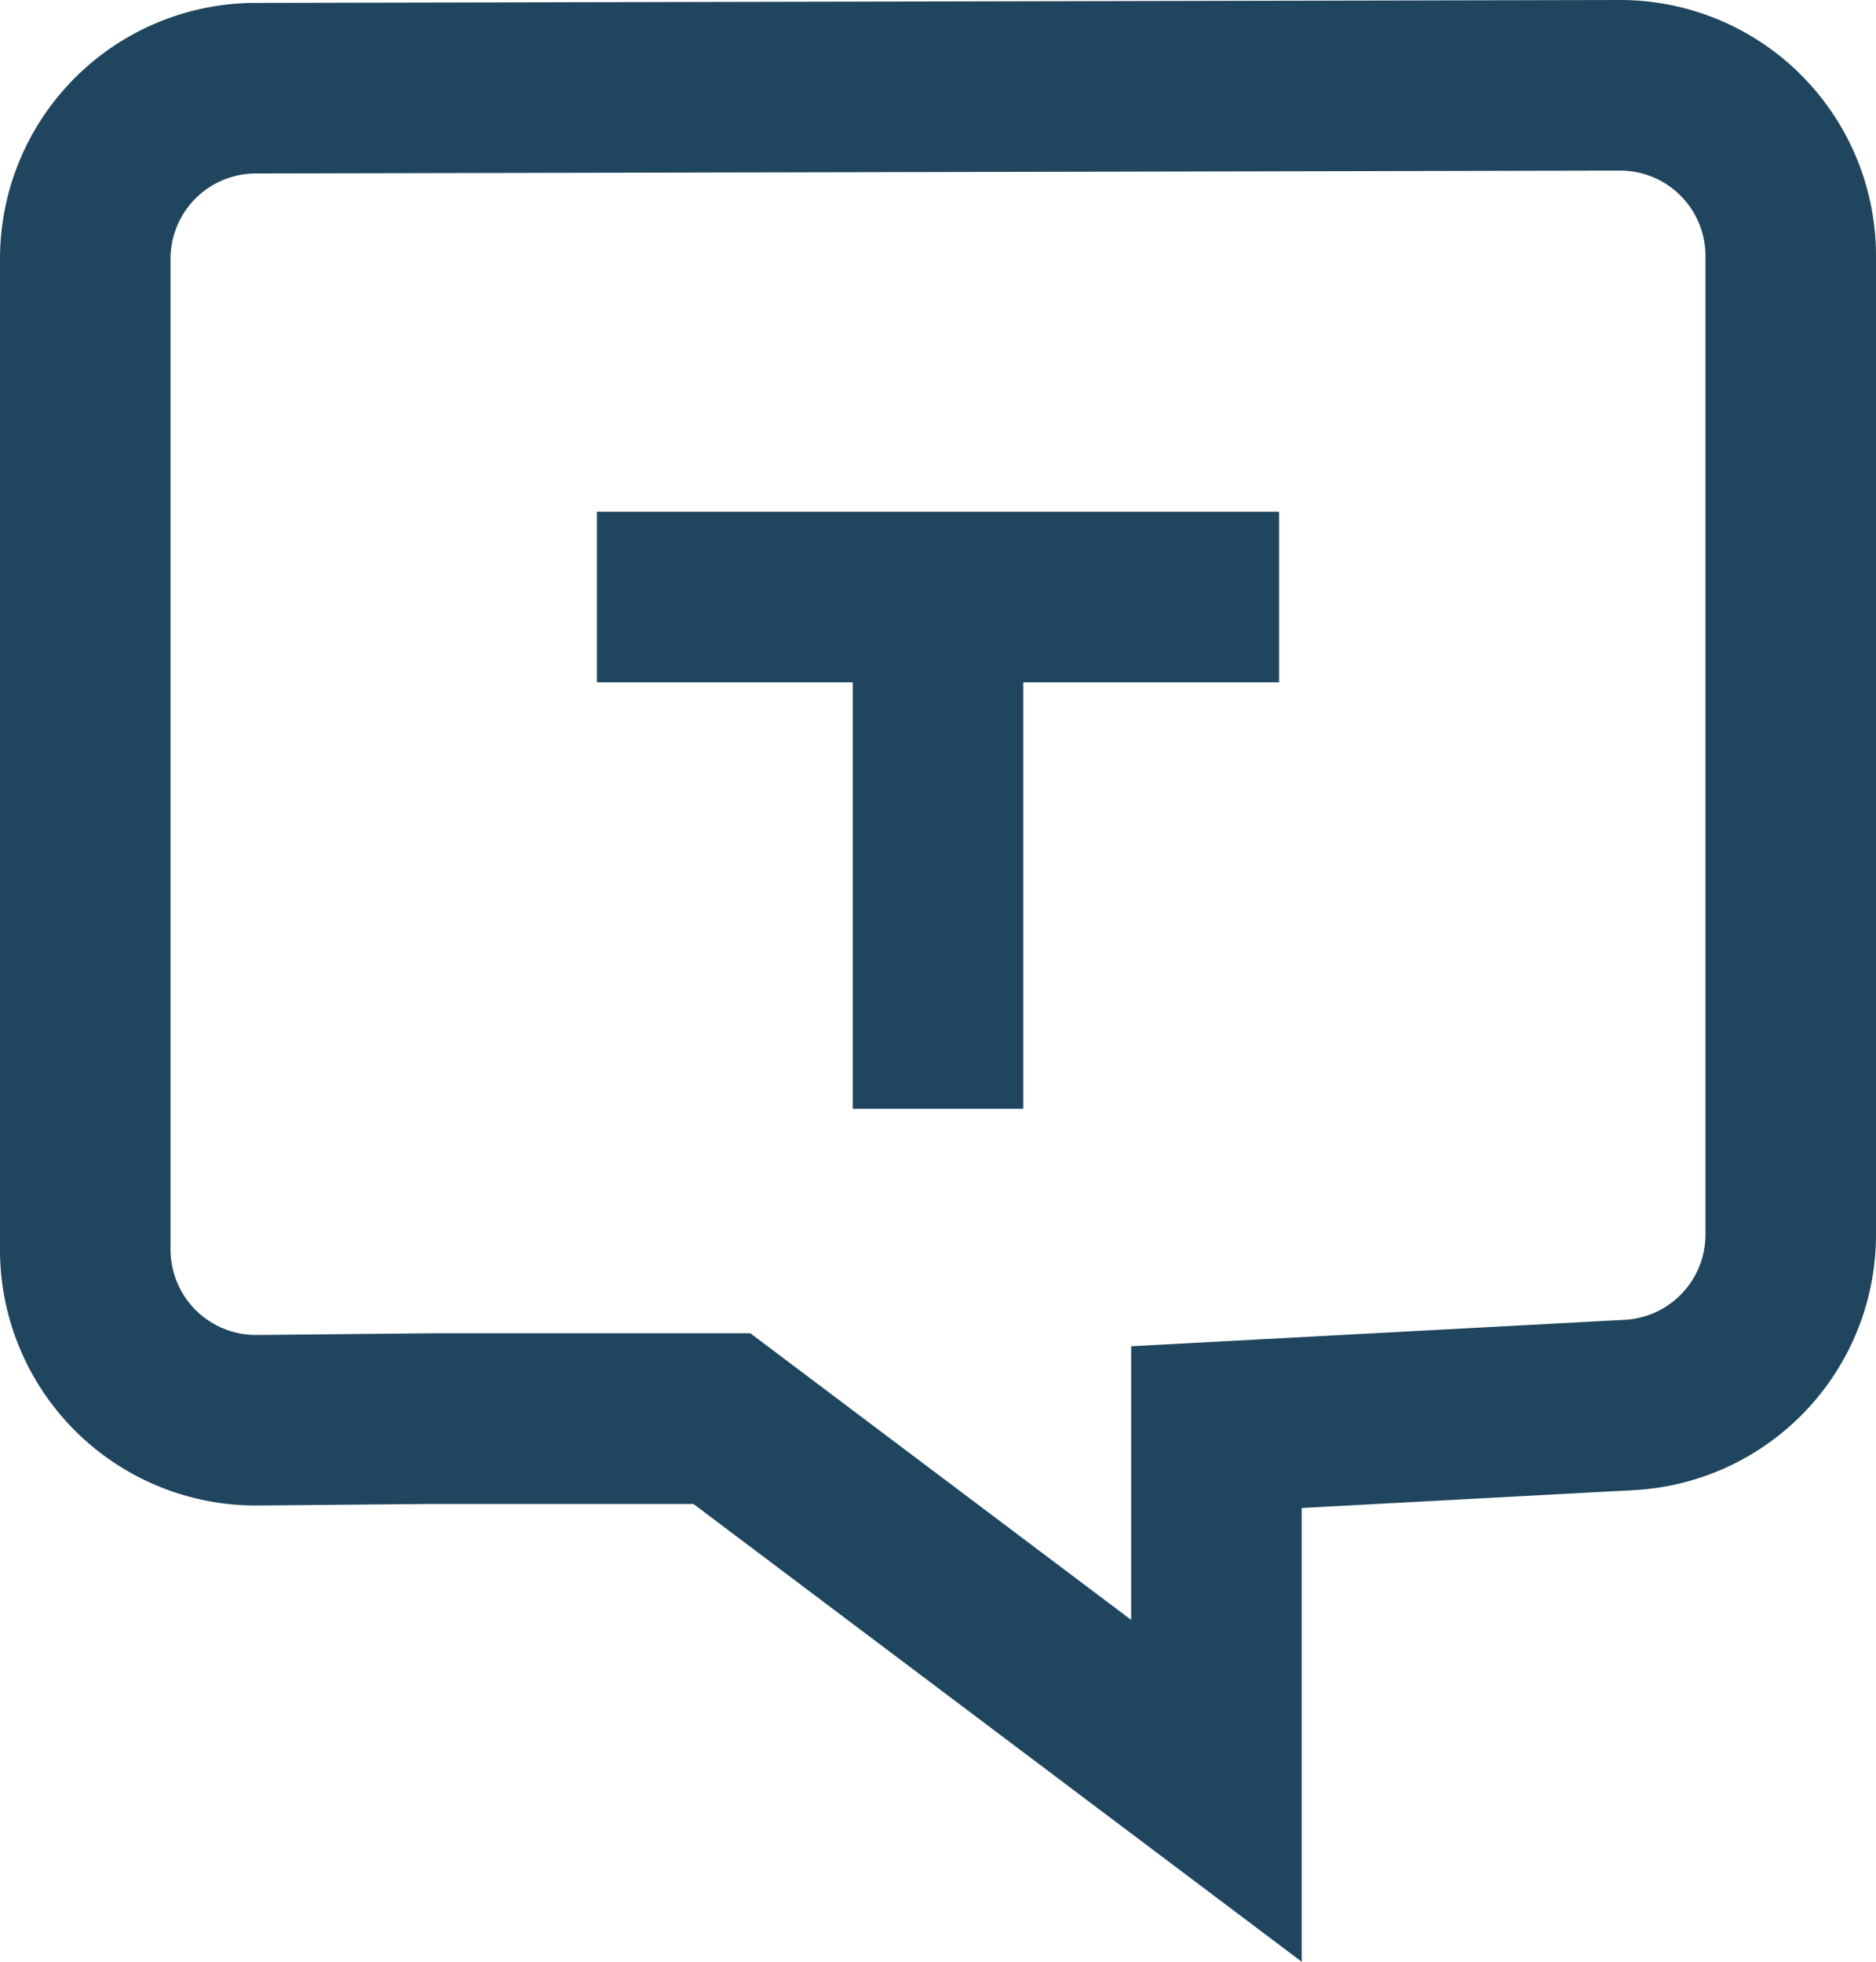 <svg xmlns="http://www.w3.org/2000/svg" width="22" height="23"><g fill="#20455E" fill-rule="evenodd"><path fill-rule="nonzero" d="M13.265 15.784l5.788-.31a1 1 0 0 0 .947-.998V3a1 1 0 0 0-1.002-1l-16 .034a1 1 0 0 0-.998 1v11.618a1.002 1.002 0 0 0 1.01 1l2.045-.02H8.8l4.465 3.36v-3.208zM2.994.034l16-.034A3 3 0 0 1 22 2.994v11.482a3 3 0 0 1-2.84 2.995l-3.895.209V23l-7.133-5.367H5.055l-2.027.018A3 3 0 0 1 0 14.68V3.034a3 3 0 0 1 2.994-3z"/><path d="M12 8v5h-2V8H7V6h8v2h-3z"/></g></svg>